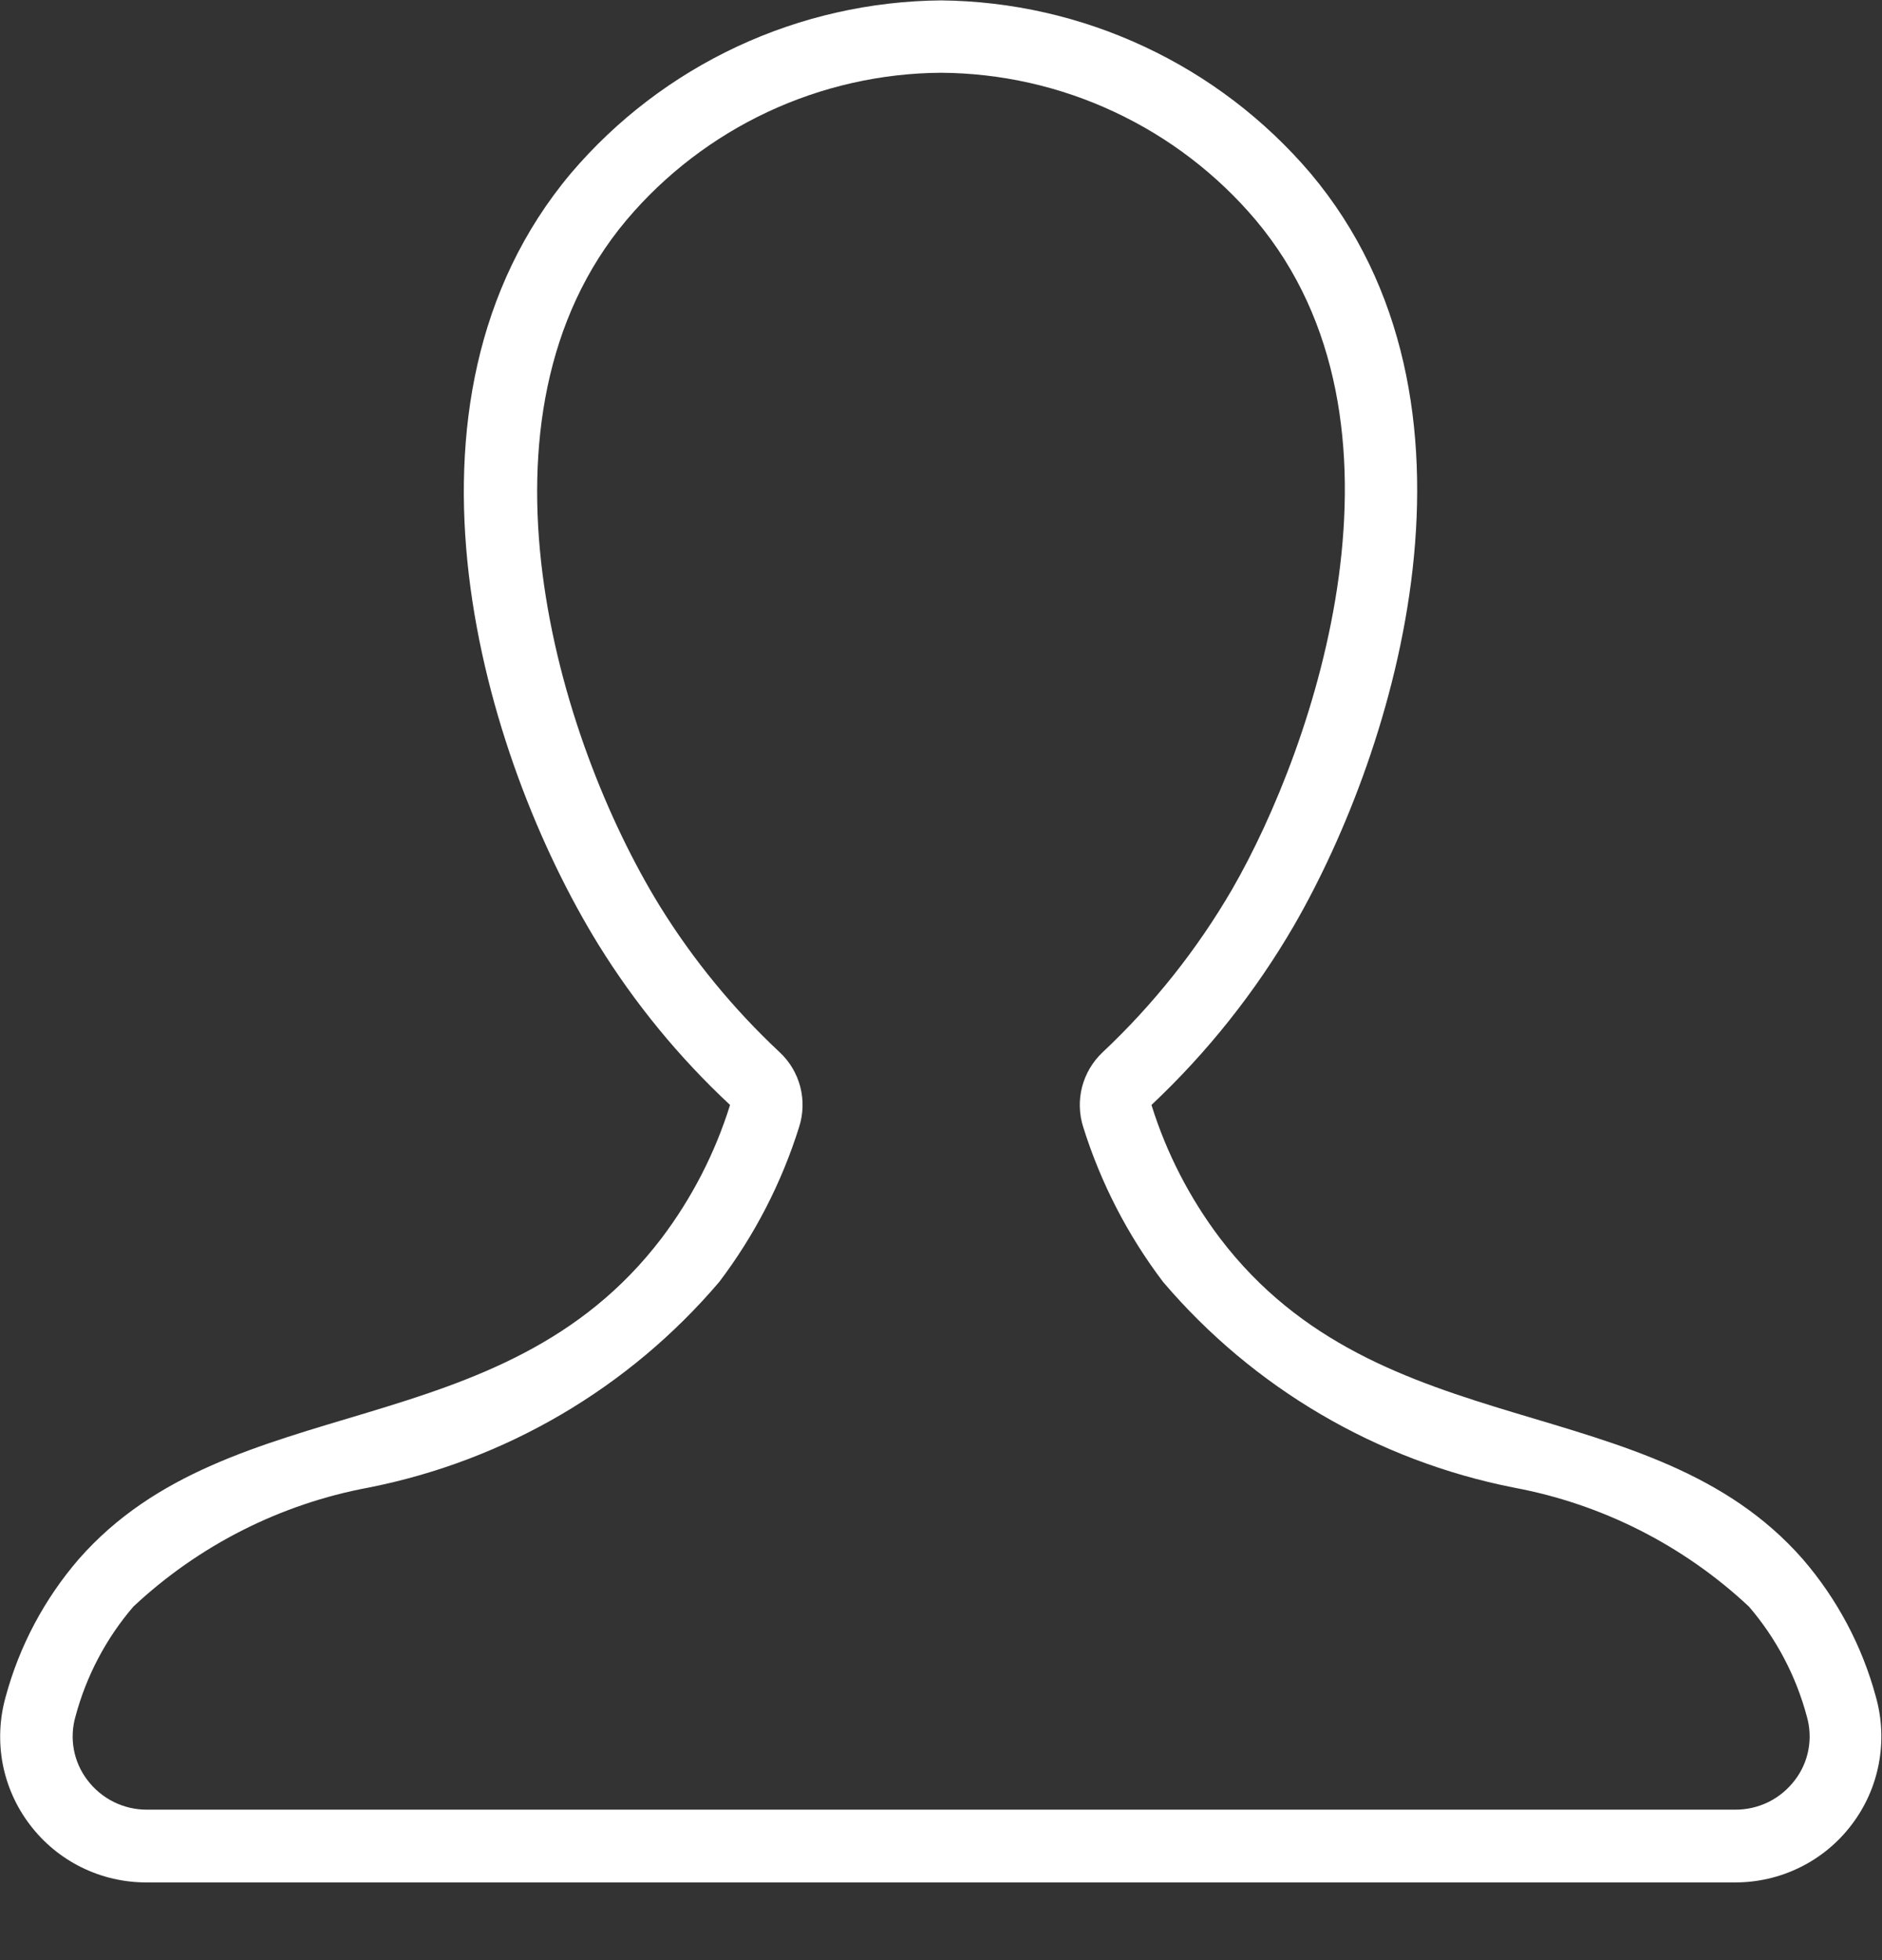 <svg width="24" height="25" viewBox="0 0 24 25" fill="none" xmlns="http://www.w3.org/2000/svg">
<rect x="0" y="0" width="24" height="25" fill="#333333" stroke="none"/>
<path d="M12 0.928C12.765 0.933 13.52 1.103 14.212 1.428C14.905 1.752 15.519 2.222 16.013 2.806C18.185 5.391 16.764 9.52 15.713 11.342C15.265 12.112 14.708 12.813 14.059 13.423C13.933 13.542 13.843 13.695 13.799 13.863C13.756 14.031 13.761 14.208 13.813 14.373C14.036 15.086 14.381 15.755 14.832 16.35C15.984 17.704 17.559 18.628 19.303 18.973C20.427 19.182 21.468 19.709 22.303 20.491C22.651 20.896 22.903 21.375 23.041 21.891C23.081 22.029 23.088 22.174 23.062 22.315C23.036 22.456 22.977 22.589 22.89 22.703C22.801 22.821 22.686 22.917 22.553 22.983C22.421 23.048 22.275 23.082 22.127 23.081H1.877C1.729 23.082 1.583 23.048 1.451 22.983C1.318 22.917 1.203 22.821 1.114 22.703C1.027 22.589 0.968 22.456 0.942 22.315C0.916 22.174 0.923 22.029 0.963 21.891C1.101 21.375 1.353 20.896 1.701 20.491C2.536 19.709 3.577 19.182 4.701 18.973C6.445 18.628 8.02 17.704 9.172 16.35C9.623 15.755 9.968 15.086 10.191 14.373C10.244 14.207 10.249 14.029 10.205 13.86C10.161 13.692 10.07 13.539 9.942 13.42C9.354 12.87 8.841 12.245 8.417 11.561C7.093 9.412 5.887 5.308 7.989 2.807C8.482 2.223 9.096 1.753 9.789 1.428C10.481 1.104 11.236 0.933 12 0.928M12 0.005C11.101 0.013 10.214 0.214 9.4 0.594C8.585 0.975 7.862 1.526 7.28 2.211C4.819 5.141 6.154 9.648 7.629 12.044C8.096 12.799 8.661 13.488 9.31 14.093C9.119 14.706 8.823 15.281 8.436 15.793C6.388 18.483 2.944 17.673 1.004 19.886C0.566 20.394 0.247 20.994 0.072 21.642C-0.006 21.919 -0.019 22.211 0.034 22.495C0.088 22.778 0.207 23.045 0.382 23.274C0.556 23.504 0.782 23.69 1.04 23.817C1.299 23.945 1.584 24.01 1.872 24.009H22.122C22.41 24.01 22.695 23.945 22.954 23.817C23.212 23.69 23.438 23.504 23.612 23.274C23.787 23.045 23.906 22.778 23.959 22.495C24.013 22.211 24 21.919 23.922 21.642C23.747 20.994 23.428 20.394 22.99 19.886C21.051 17.673 17.607 18.486 15.558 15.793C15.171 15.281 14.875 14.706 14.684 14.093C15.397 13.422 16.01 12.651 16.502 11.804C17.802 9.551 19.165 5.13 16.713 2.211C16.131 1.527 15.409 0.976 14.596 0.596C13.783 0.215 12.898 0.014 12 0.005V0.005Z" fill="white"/>
</svg>
